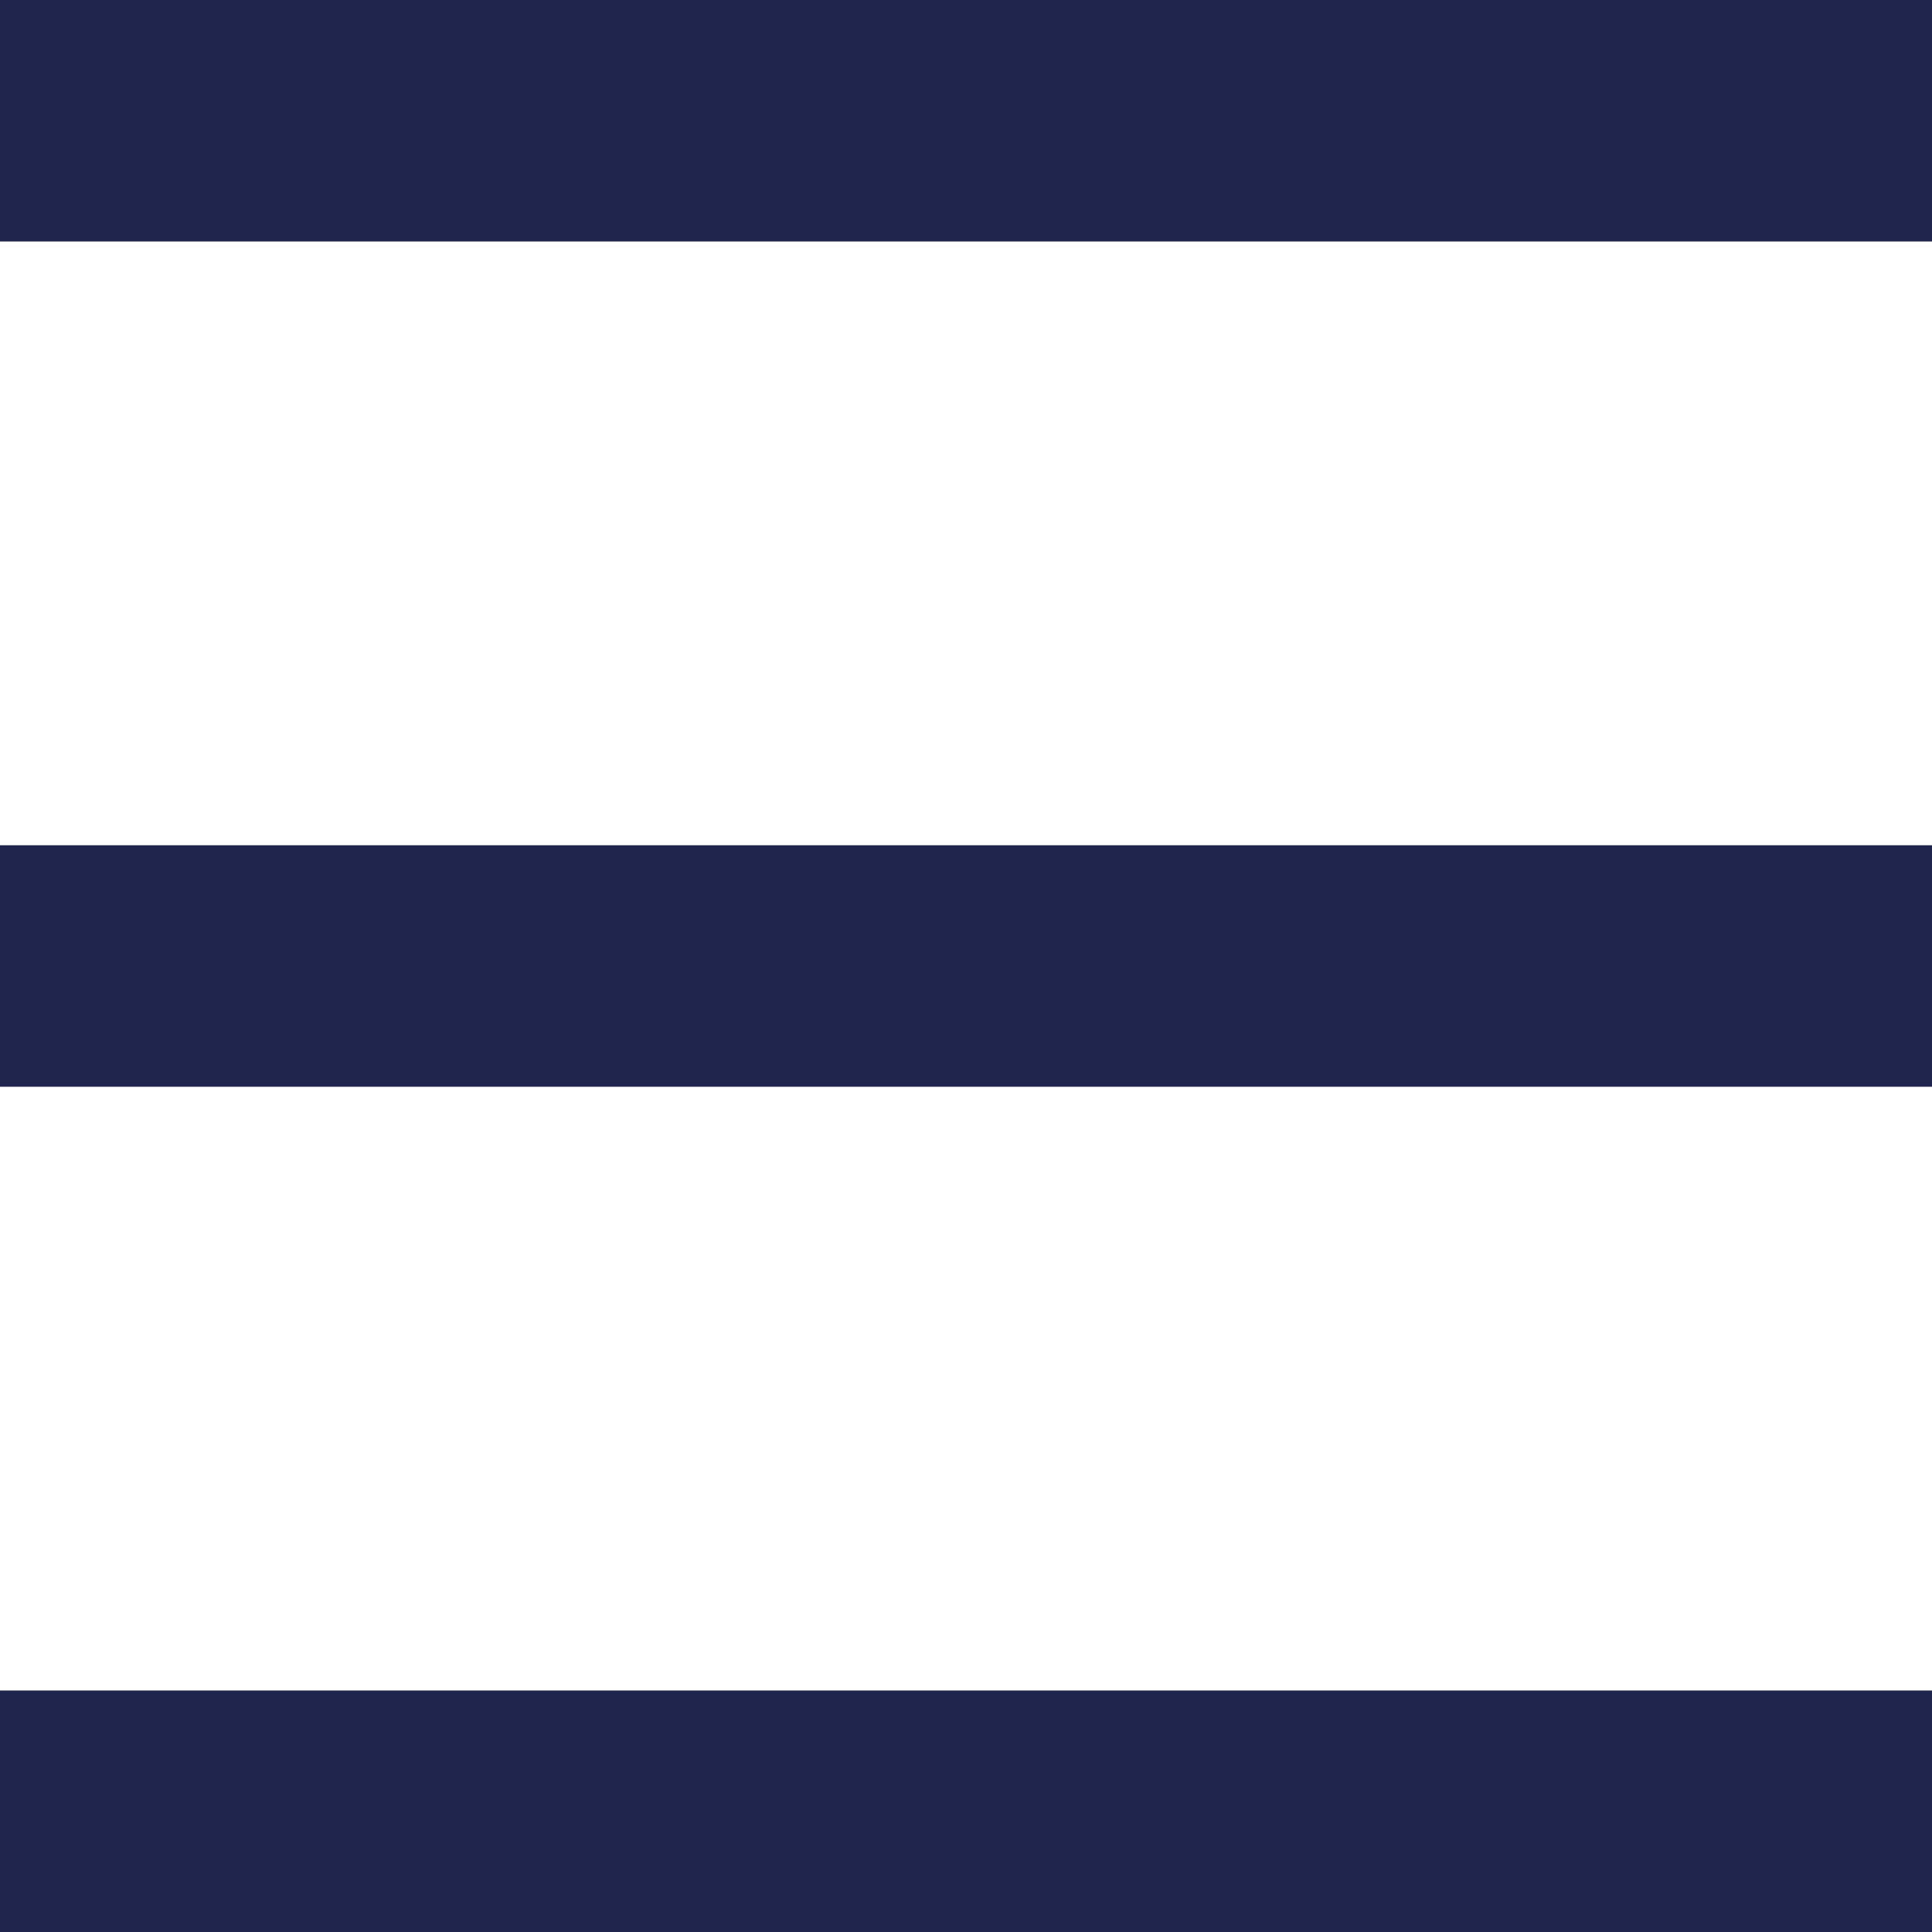 <svg version="1.1" xmlns="http://www.w3.org/2000/svg" xmlns:xlink="http://www.w3.org/1999/xlink" viewBox="0 0 32 32">
  <rect fill="#20254D" width="32" height="4"/>
  <rect fill="#20254D" width="32" height="4" y="28"/>
  <rect fill="#20254D" width="32" height="4" y="14"/>
</svg>
